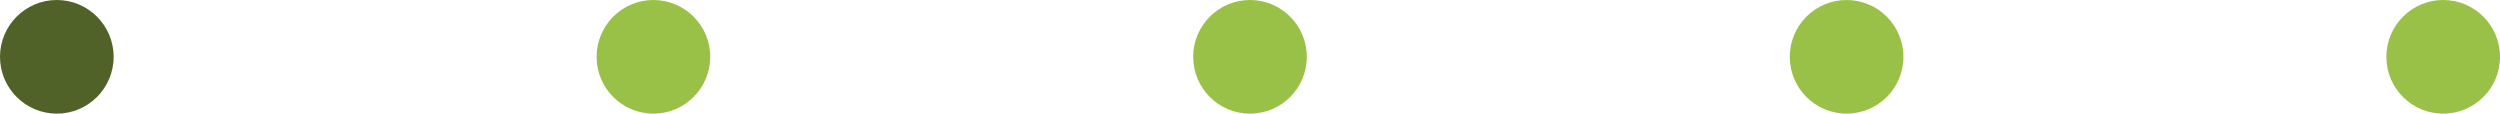 <svg xmlns="http://www.w3.org/2000/svg" width="176" height="8" viewBox="0 0 176 8">
  <g id="グループ_1" data-name="グループ 1" transform="translate(-108 -764)">
    <circle id="楕円形_1" data-name="楕円形 1" cx="4" cy="4" r="4" transform="translate(108 764)" fill="#506227"/>
    <circle id="楕円形_1-2" data-name="楕円形 1" cx="4" cy="4" r="4" transform="translate(150 764)" fill="#9ac147"/>
    <circle id="楕円形_1-3" data-name="楕円形 1" cx="4" cy="4" r="4" transform="translate(192 764)" fill="#9ac147"/>
    <circle id="楕円形_1-4" data-name="楕円形 1" cx="4" cy="4" r="4" transform="translate(234 764)" fill="#9ac147"/>
    <circle id="楕円形_1-5" data-name="楕円形 1" cx="4" cy="4" r="4" transform="translate(276 764)" fill="#9ac147"/>
  </g>
</svg>
